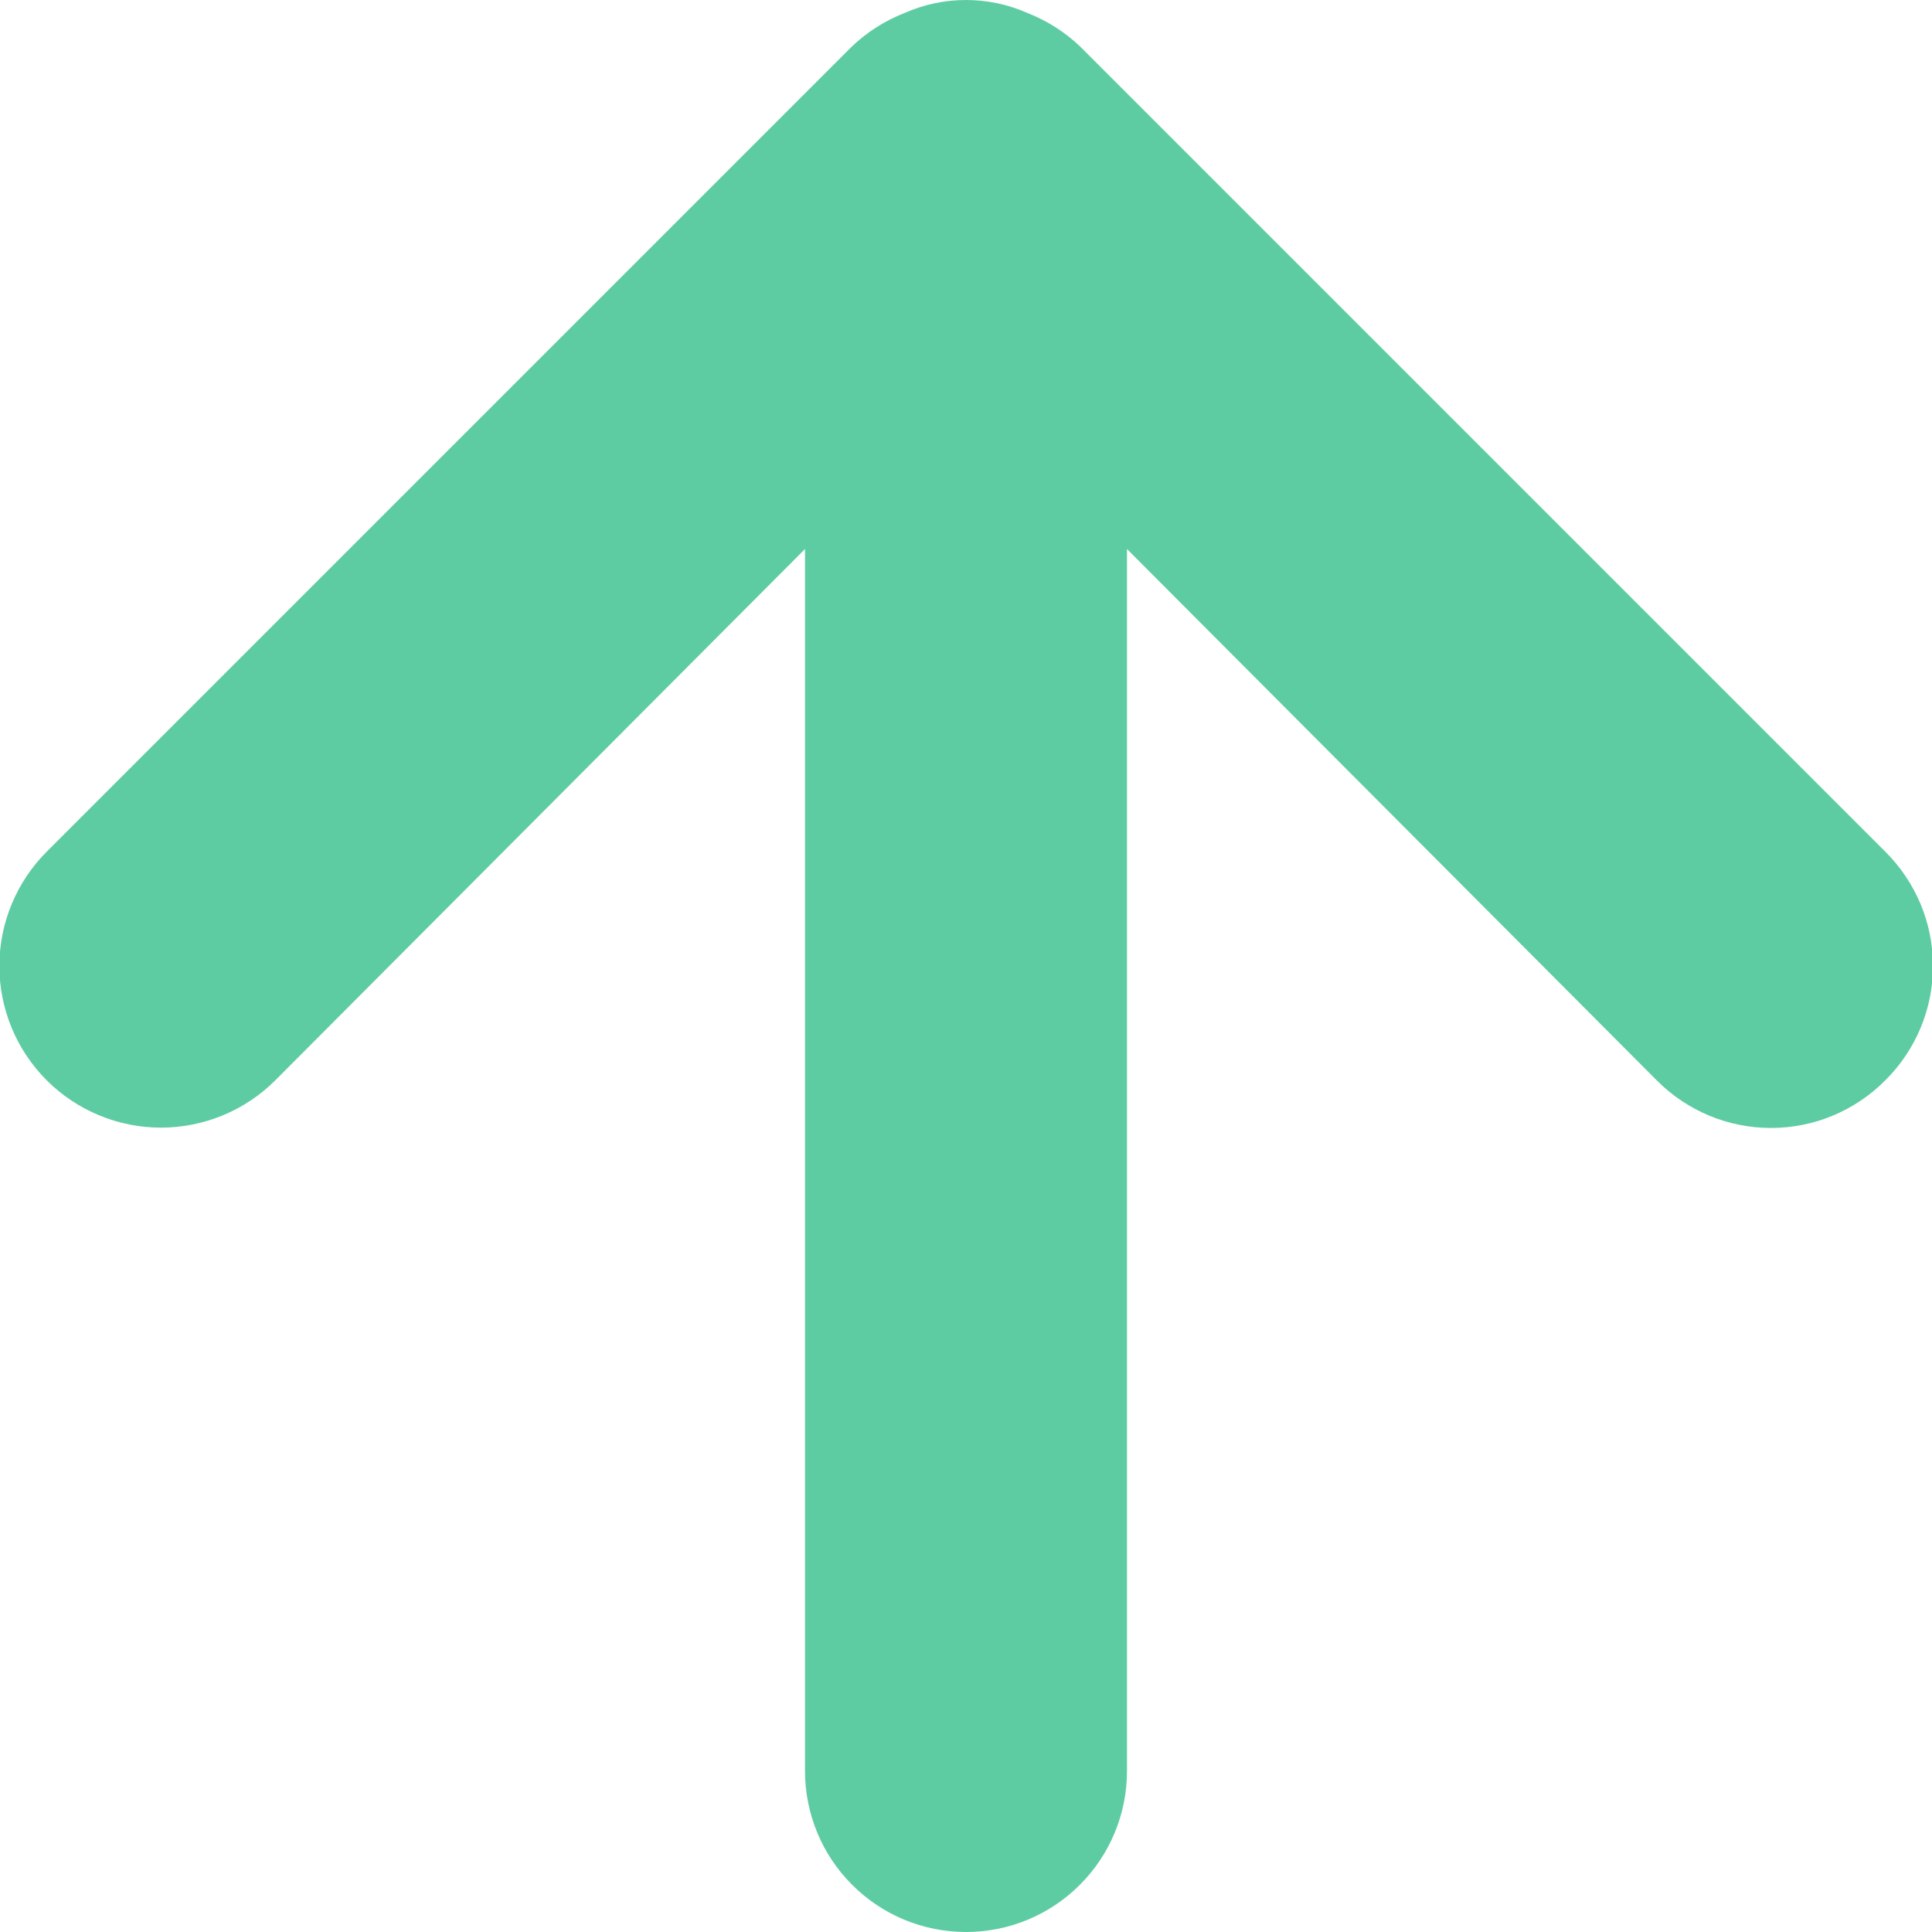 <svg width="12" height="12" viewBox="0 0 12 12" fill="none" xmlns="http://www.w3.org/2000/svg">
<path d="M11.71 6.71C11.617 6.804 11.506 6.878 11.385 6.929C11.263 6.98 11.132 7.006 11 7.006C10.868 7.006 10.737 6.98 10.615 6.929C10.494 6.878 10.383 6.804 10.29 6.71L7 3.41V11C7 11.265 6.895 11.52 6.707 11.707C6.52 11.895 6.265 12 6 12C5.735 12 5.48 11.895 5.293 11.707C5.105 11.52 5 11.265 5 11V3.41L1.71 6.71C1.522 6.898 1.266 7.004 1 7.004C0.734 7.004 0.478 6.898 0.29 6.71C0.102 6.522 -0.004 6.266 -0.004 6C-0.004 5.734 0.102 5.478 0.29 5.29L5.29 0.29C5.385 0.199 5.497 0.128 5.62 0.08C5.74 0.027 5.869 -0 6 -0C6.131 -0 6.26 0.027 6.38 0.08C6.503 0.128 6.615 0.199 6.71 0.29L11.71 5.29C11.804 5.383 11.878 5.494 11.929 5.615C11.98 5.737 12.006 5.868 12.006 6C12.006 6.132 11.98 6.263 11.929 6.385C11.878 6.506 11.804 6.617 11.71 6.71Z" fill="#5ECCA3"/>
</svg>
